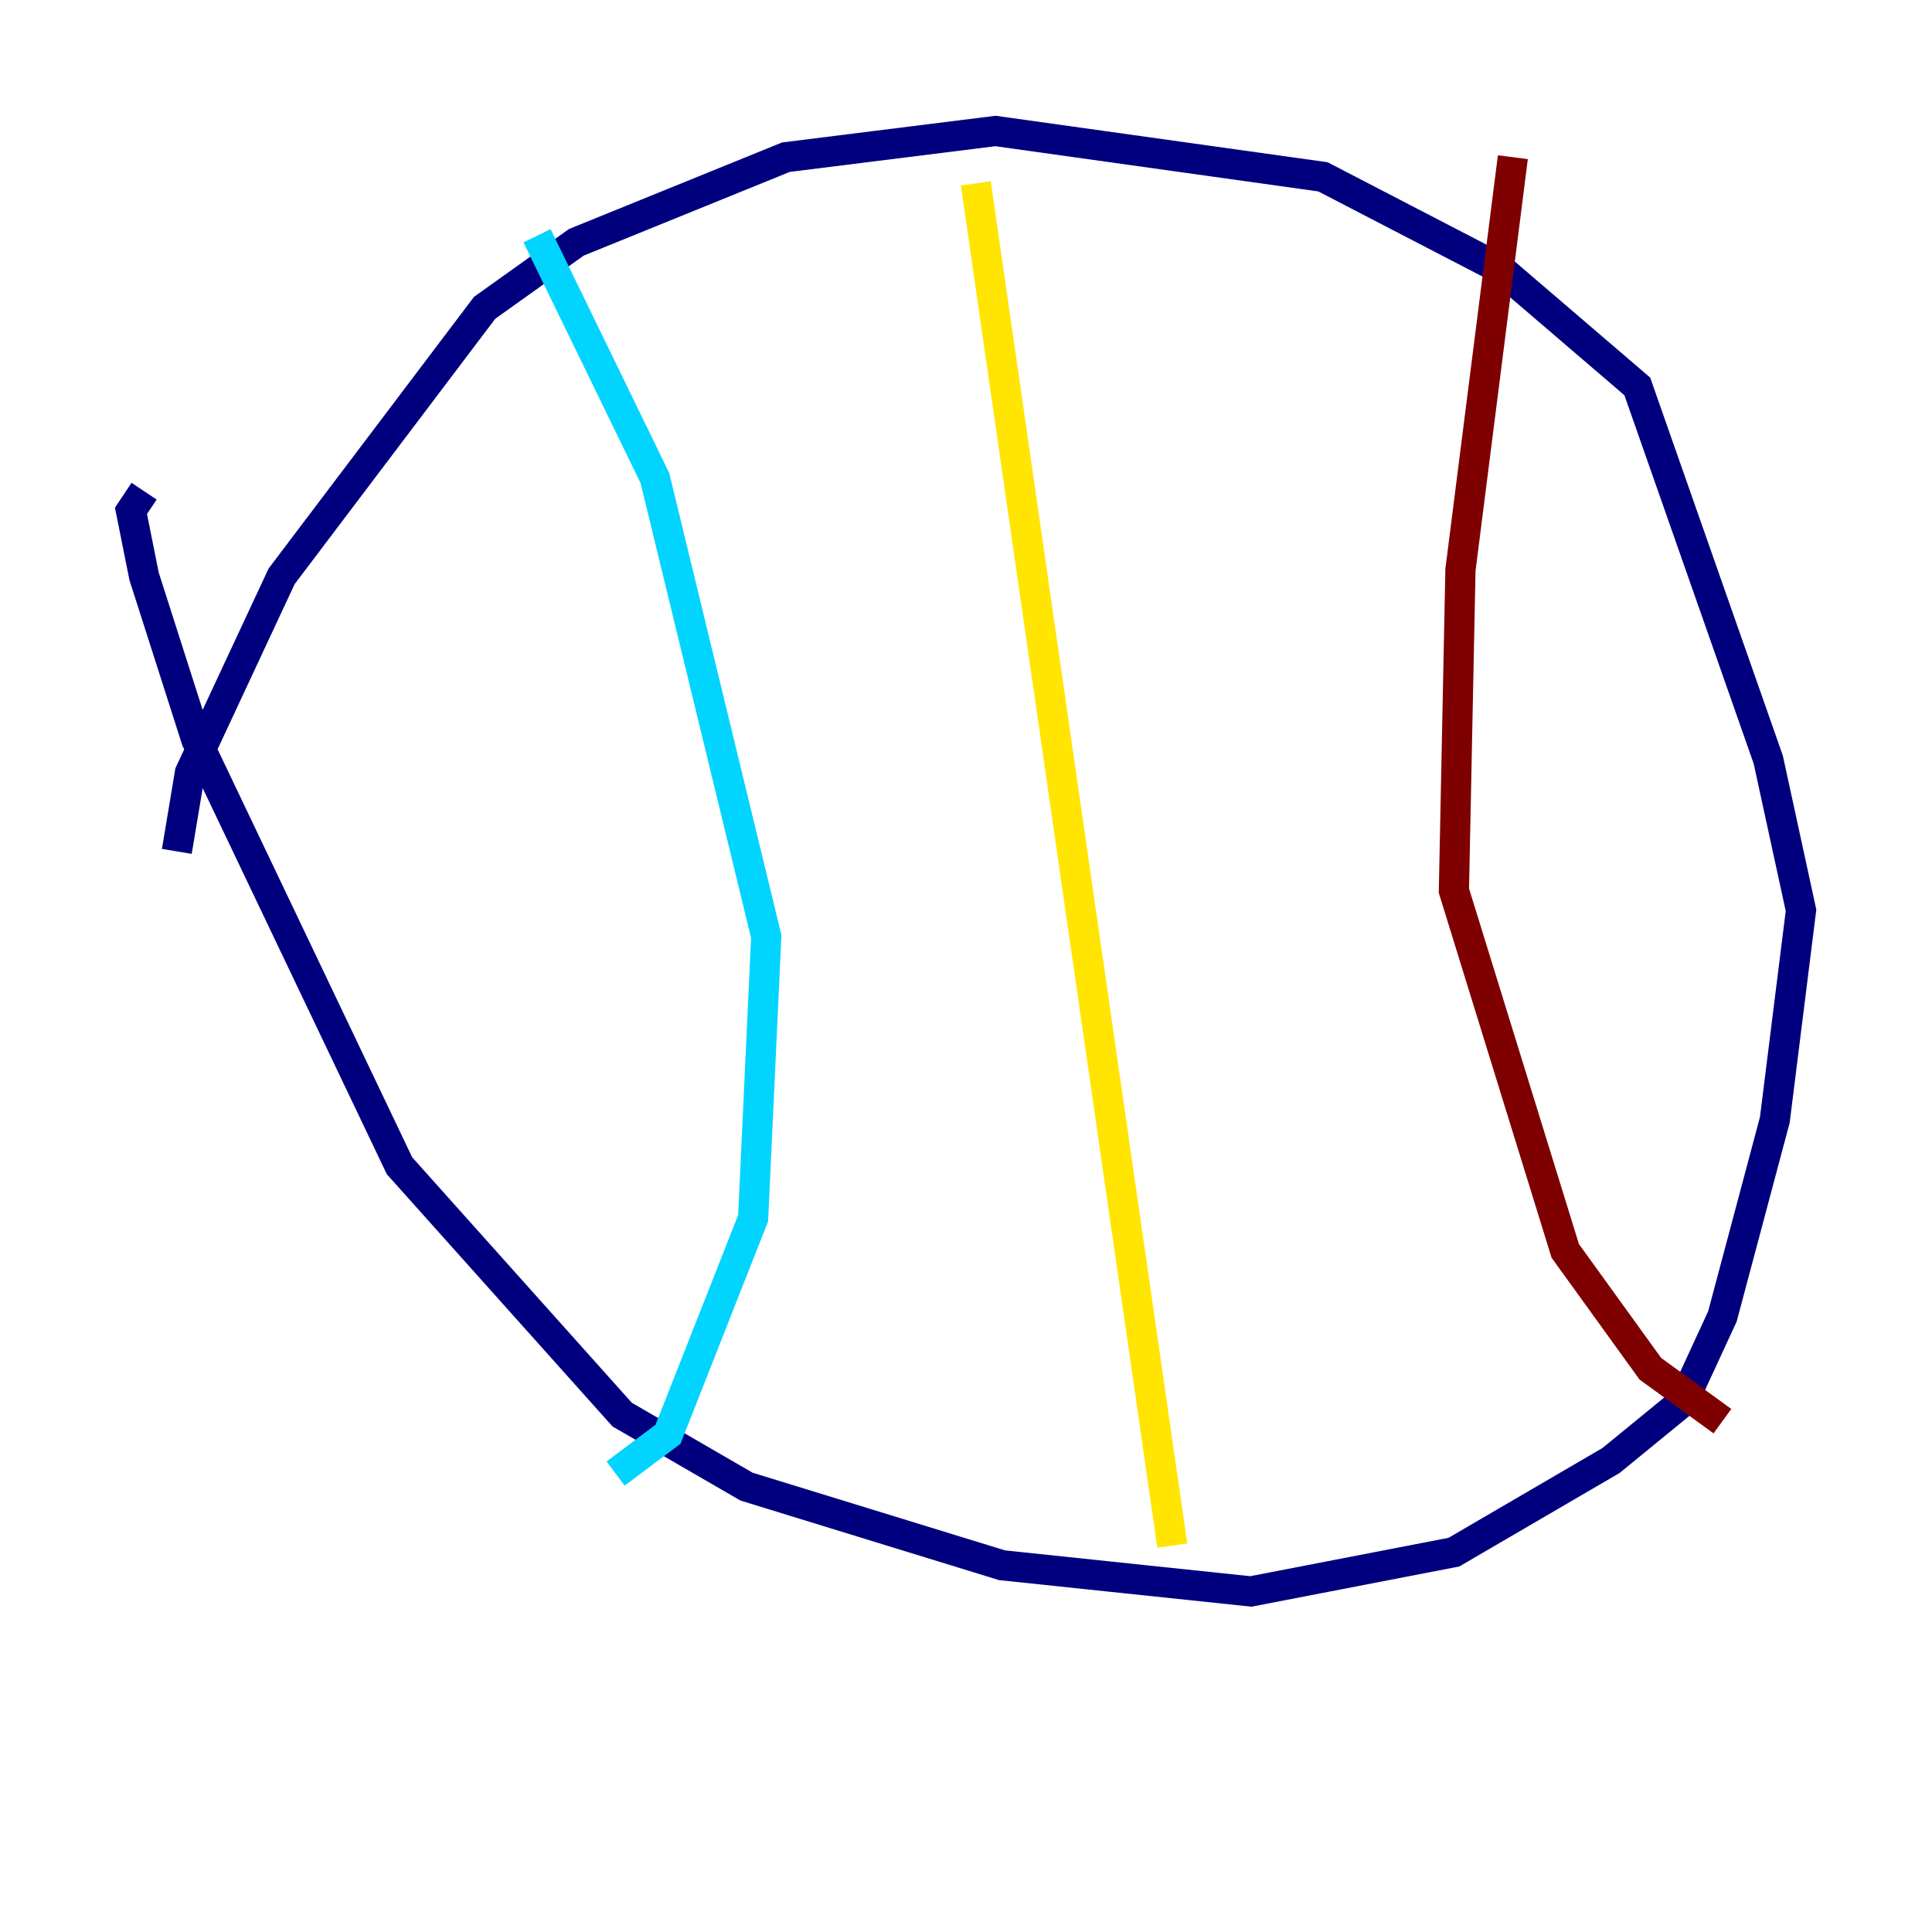 <?xml version="1.0" encoding="utf-8" ?>
<svg baseProfile="tiny" height="128" version="1.2" viewBox="0,0,128,128" width="128" xmlns="http://www.w3.org/2000/svg" xmlns:ev="http://www.w3.org/2001/xml-events" xmlns:xlink="http://www.w3.org/1999/xlink"><defs /><polyline fill="none" points="11.715,56.407 12.583,51.2 18.658,38.183 32.108,20.393 38.183,16.054 52.068,10.414 65.953,8.678 87.647,11.715 99.363,17.79 108.475,25.6 117.153,50.332 119.322,60.312 117.586,74.197 114.115,87.214 111.512,92.854 106.739,96.759 96.325,102.834 82.875,105.437 66.386,103.702 49.464,98.495 41.22,93.722 26.468,77.234 13.017,49.031 9.546,38.183 8.678,33.844 9.546,32.542" stroke="#00007f" stroke-width="2" /><polyline fill="none" points="35.58,15.62 43.39,31.675 50.766,62.047 49.898,80.705 44.258,95.024 40.786,97.627" stroke="#00d4ff" stroke-width="2" /><polyline fill="none" points="64.651,12.149 77.668,102.4" stroke="#ffe500" stroke-width="2" /><polyline fill="none" points="100.231,10.414 96.759,37.749 96.325,59.01 103.702,82.875 109.342,90.685 114.115,94.156" stroke="#7f0000" stroke-width="2" /></svg>
